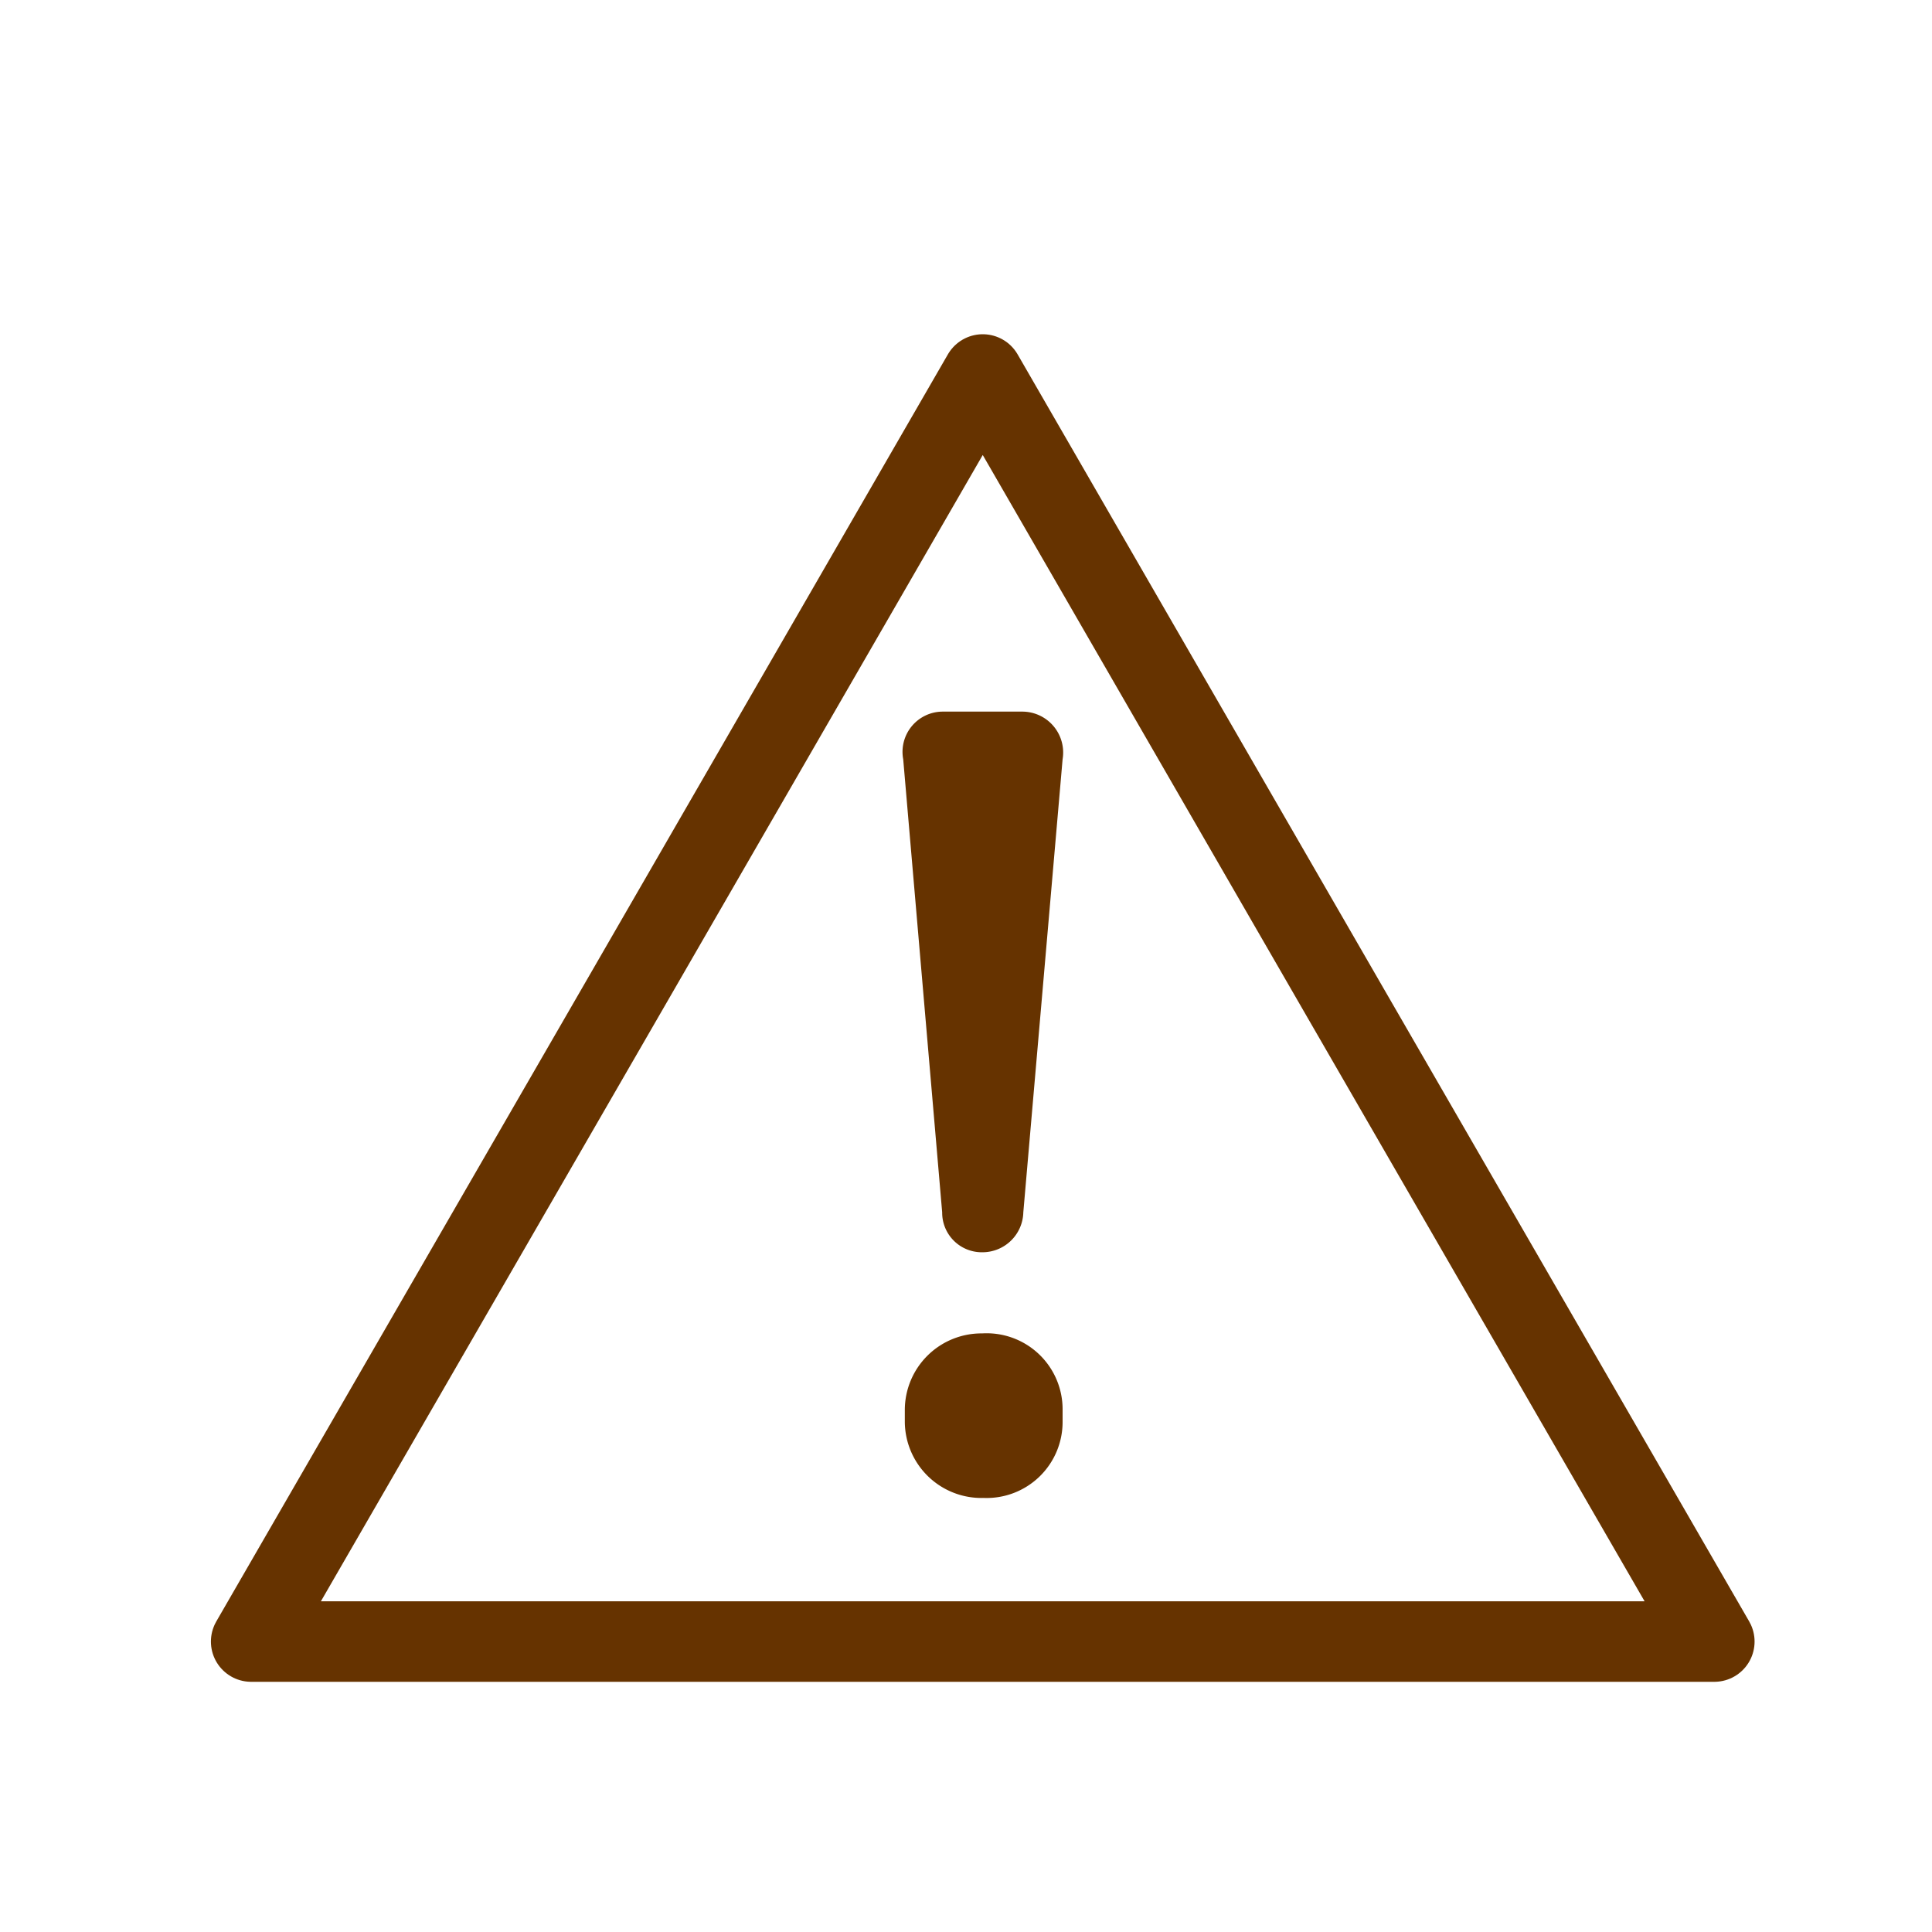 <svg id="Layer_1" data-name="Layer 1" xmlns="http://www.w3.org/2000/svg" viewBox="0 0 60 60"><defs><style>.cls-1{fill:#630;}.cls-2{fill:none;stroke:#630;stroke-linecap:round;stroke-linejoin:round;stroke-width:2.5px;}</style></defs><title>icon-report</title><path class="cls-1" d="M28.05,23.58a1.25,1.25,0,0,1,1.21-1.48h2.49A1.27,1.27,0,0,1,33,23.58L31.78,37.65a1.27,1.27,0,0,1-1.28,1.24,1.23,1.23,0,0,1-1.24-1.24ZM30.5,41.41A2.36,2.36,0,0,1,33,43.79v.35a2.36,2.36,0,0,1-2.45,2.38,2.38,2.38,0,0,1-2.45-2.38v-.35A2.38,2.38,0,0,1,30.5,41.41Z"/><polygon class="cls-2" points="30.52 11.63 41.88 31.31 53.24 50.98 30.52 50.98 7.8 50.98 19.16 31.31 30.52 11.63"/></svg>
